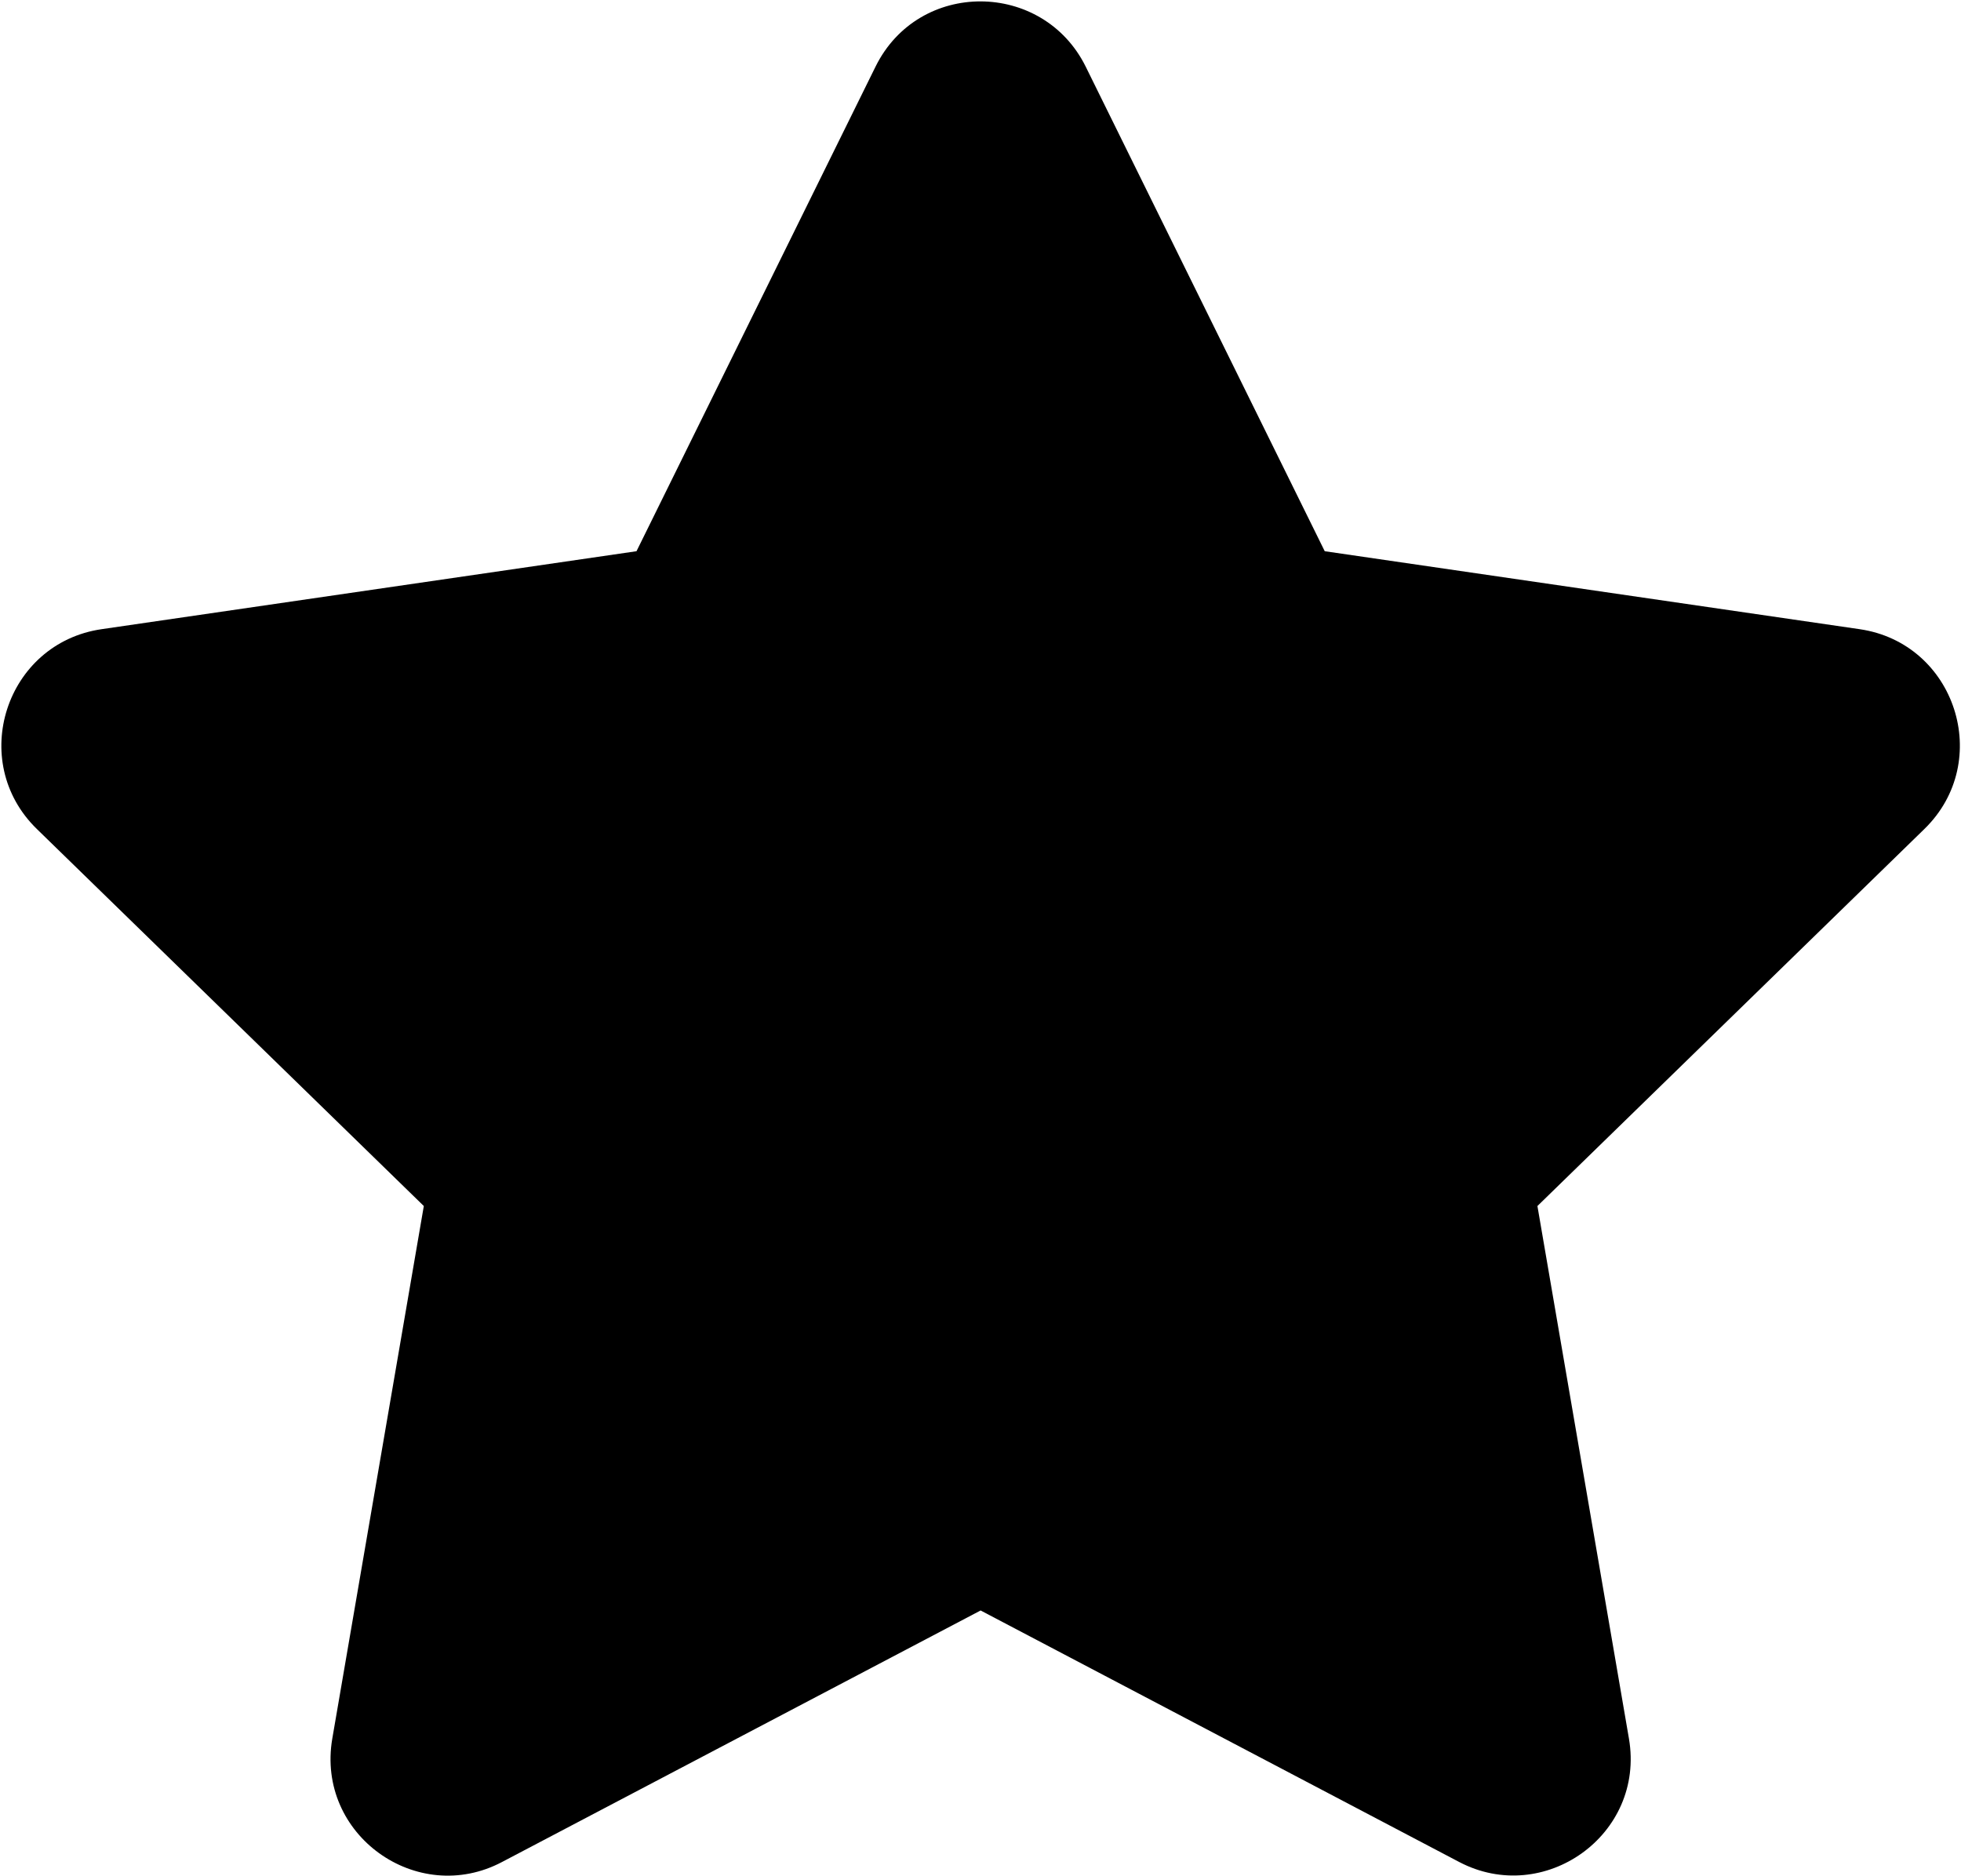 <svg width="558" height="534" viewBox="0 0 558 534" fill="none" xmlns="http://www.w3.org/2000/svg">
<path d="M249.137 18.953L181.116 156.87L28.929 179.057C1.637 183.016 -9.3 216.662 10.491 235.933L120.596 343.224L94.554 494.787C89.866 522.183 118.721 542.703 142.887 529.891L279.033 458.328L415.179 529.891C439.346 542.599 468.2 522.183 463.512 494.787L437.471 343.224L547.575 235.933C567.366 216.662 556.429 183.016 529.137 179.057L376.95 156.87L308.929 18.953C296.741 -5.63 261.429 -5.943 249.137 18.953Z" fill="black"/>
</svg>
